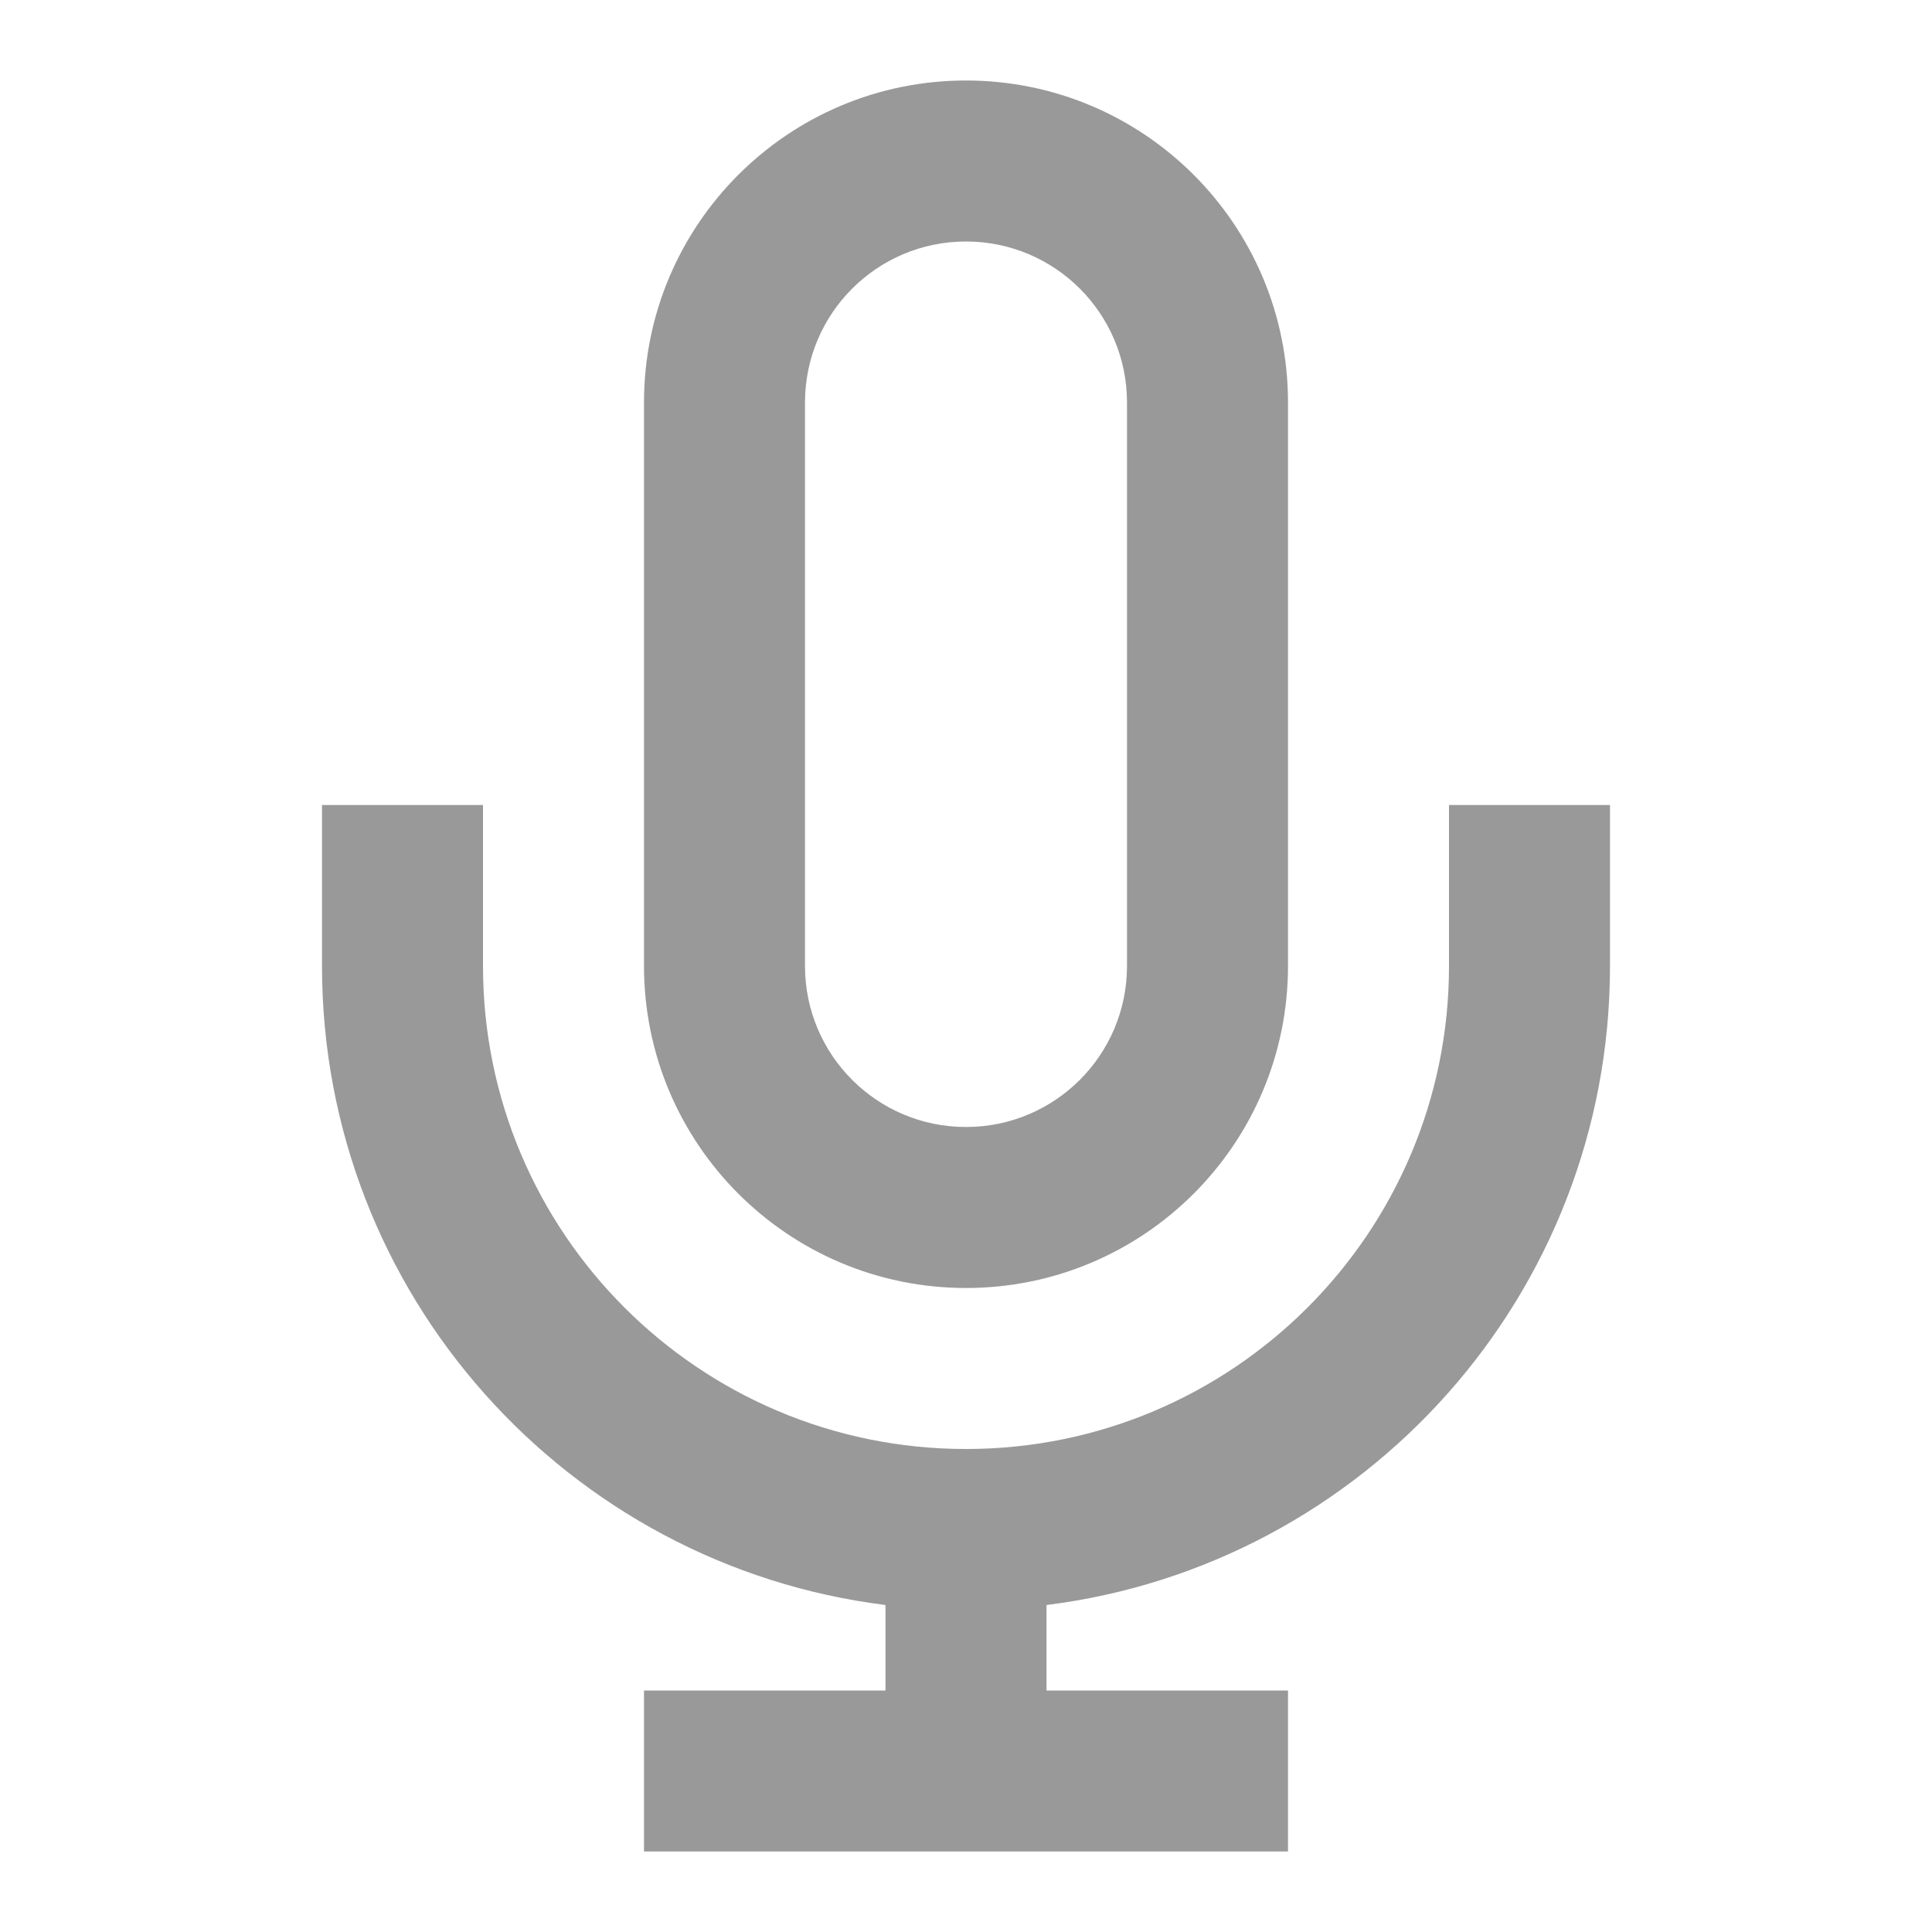 <svg width="24" height="24" viewBox="0 0 24 24" fill="none" xmlns="http://www.w3.org/2000/svg">
<path fill-rule="evenodd" clip-rule="evenodd" d="M12 1C14.209 1 16 2.791 16 5V12C16 14.209 14.209 16 12 16C9.791 16 8 14.209 8 12V5C8 2.791 9.791 1 12 1ZM13 19.938V21H16V23H8V21H11V19.938C7.054 19.446 4 16.08 4 12V10H6V12C6 15.314 8.686 18 12 18C15.314 18 18 15.314 18 12V10H20V12C20 16.08 16.946 19.446 13 19.938ZM10 5C10 3.895 10.895 3 12 3C13.105 3 14 3.895 14 5V12C14 13.105 13.105 14 12 14C10.895 14 10 13.105 10 12V5Z" fill="#999999"/>
</svg>
